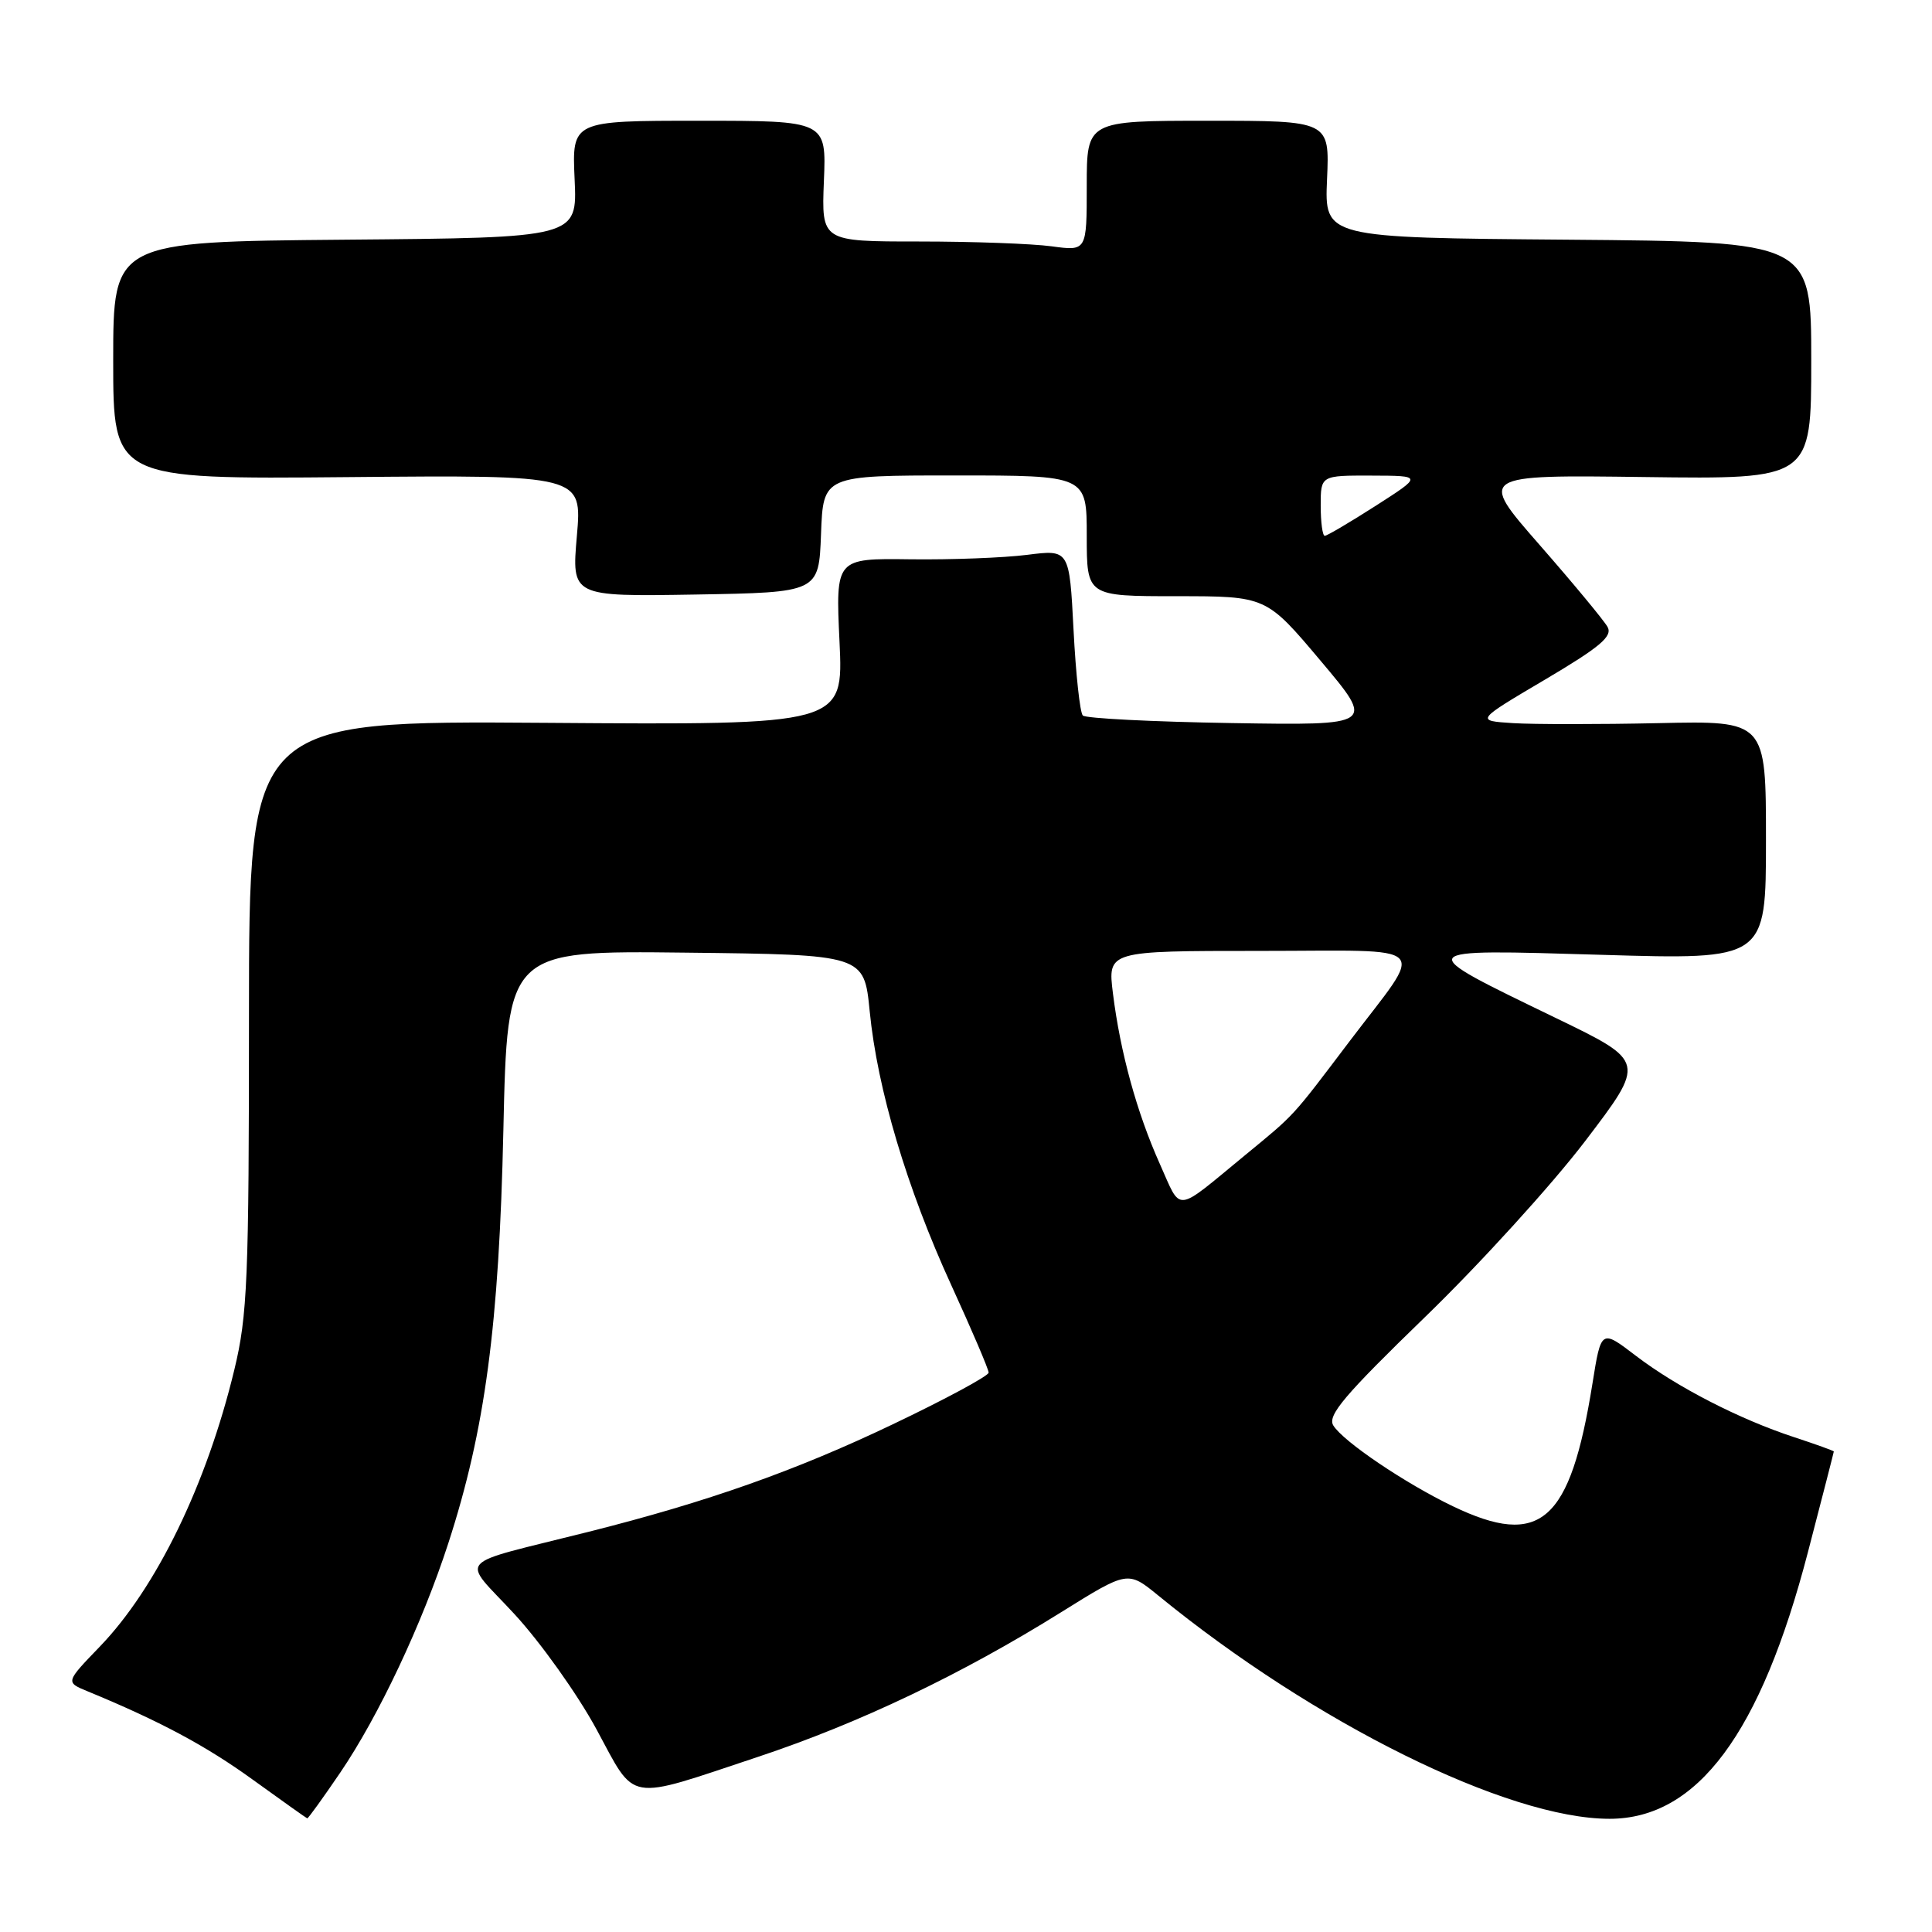 <?xml version="1.0" encoding="UTF-8" standalone="no"?>
<!DOCTYPE svg PUBLIC "-//W3C//DTD SVG 1.1//EN" "http://www.w3.org/Graphics/SVG/1.1/DTD/svg11.dtd" >
<svg xmlns="http://www.w3.org/2000/svg" xmlns:xlink="http://www.w3.org/1999/xlink" version="1.1" viewBox="0 0 256 256">
 <g >
 <path fill="currentColor"
d=" M 45.09 234.87 C 50.19 227.36 55.93 215.17 59.40 204.50 C 64.28 189.47 66.13 175.62 66.70 149.73 C 67.23 125.96 67.23 125.96 90.87 126.23 C 114.50 126.50 114.50 126.50 115.24 134.00 C 116.25 144.31 120.17 157.46 126.05 170.29 C 128.77 176.23 131.00 181.44 131.00 181.88 C 131.00 182.31 125.26 185.41 118.25 188.75 C 105.42 194.88 93.70 199.02 78.00 202.97 C 59.82 207.55 61.06 206.17 68.18 213.89 C 71.63 217.63 76.50 224.47 79.01 229.09 C 84.34 238.94 82.77 238.67 100.42 232.80 C 113.88 228.32 127.40 221.87 140.62 213.62 C 149.44 208.12 149.44 208.12 153.47 211.41 C 174.17 228.33 199.77 241.00 213.27 241.00 C 224.91 241.00 233.31 229.70 239.57 205.63 C 241.45 198.41 242.99 192.42 242.99 192.33 C 243.00 192.24 240.64 191.39 237.75 190.44 C 230.49 188.06 222.20 183.80 216.75 179.64 C 212.16 176.13 212.16 176.13 211.01 183.32 C 208.06 201.73 204.14 205.17 192.50 199.58 C 186.19 196.55 177.97 191.00 176.67 188.88 C 175.86 187.56 178.13 184.88 188.85 174.49 C 196.10 167.47 205.64 156.98 210.05 151.19 C 218.07 140.66 218.07 140.66 206.28 134.95 C 186.95 125.59 186.82 125.77 212.25 126.52 C 234.00 127.17 234.00 127.17 234.00 111.33 C 234.00 95.50 234.00 95.50 219.75 95.82 C 211.91 95.99 203.25 95.99 200.50 95.82 C 195.50 95.50 195.50 95.50 204.69 90.07 C 212.03 85.73 213.70 84.32 213.01 83.07 C 212.53 82.21 208.48 77.32 204.01 72.21 C 195.88 62.92 195.88 62.92 217.94 63.21 C 240.00 63.50 240.00 63.50 240.00 47.76 C 240.00 32.03 240.00 32.03 207.75 31.76 C 175.50 31.50 175.50 31.50 175.84 23.75 C 176.18 16.00 176.18 16.00 160.09 16.00 C 144.00 16.00 144.00 16.00 144.00 24.64 C 144.00 33.27 144.00 33.27 139.36 32.64 C 136.81 32.29 128.90 32.00 121.78 32.00 C 108.85 32.00 108.85 32.00 109.17 24.00 C 109.50 16.00 109.50 16.00 92.64 16.00 C 75.79 16.00 75.79 16.00 76.14 23.75 C 76.50 31.50 76.50 31.50 45.75 31.76 C 15.00 32.03 15.00 32.03 15.00 47.76 C 15.00 63.50 15.00 63.50 46.07 63.22 C 77.14 62.94 77.14 62.94 76.44 71.00 C 75.74 79.05 75.74 79.05 92.12 78.78 C 108.50 78.50 108.50 78.50 108.79 70.75 C 109.08 63.00 109.08 63.00 126.54 63.00 C 144.00 63.00 144.00 63.00 144.00 71.00 C 144.00 79.00 144.00 79.00 155.89 79.00 C 167.78 79.00 167.78 79.00 174.99 87.56 C 182.20 96.12 182.20 96.12 163.18 95.81 C 152.72 95.64 143.85 95.19 143.48 94.81 C 143.10 94.43 142.55 89.33 142.25 83.47 C 141.70 72.81 141.70 72.81 136.10 73.52 C 133.02 73.91 126.05 74.18 120.61 74.11 C 110.72 73.98 110.72 73.98 111.24 85.03 C 111.76 96.07 111.76 96.07 72.38 95.78 C 33.00 95.50 33.00 95.50 32.99 134.50 C 32.99 169.60 32.79 174.30 31.05 181.50 C 27.38 196.71 20.71 210.43 13.21 218.20 C 8.68 222.90 8.68 222.90 11.59 224.10 C 21.15 228.04 27.30 231.33 33.50 235.82 C 37.35 238.60 40.60 240.91 40.71 240.94 C 40.83 240.97 42.80 238.24 45.09 234.87 Z  M 153.69 154.24 C 150.65 147.46 148.45 139.49 147.47 131.63 C 146.77 126.00 146.77 126.00 166.92 126.00 C 190.25 126.00 188.92 124.65 178.79 138.02 C 171.07 148.22 171.67 147.56 165.00 153.05 C 155.53 160.84 156.60 160.73 153.69 154.24 Z  M 175.00 67.00 C 175.00 63.00 175.00 63.00 181.75 63.02 C 188.50 63.04 188.50 63.04 182.29 67.02 C 178.87 69.21 175.83 71.00 175.54 71.00 C 175.24 71.00 175.00 69.20 175.00 67.00 Z "/>
</g>
</svg>